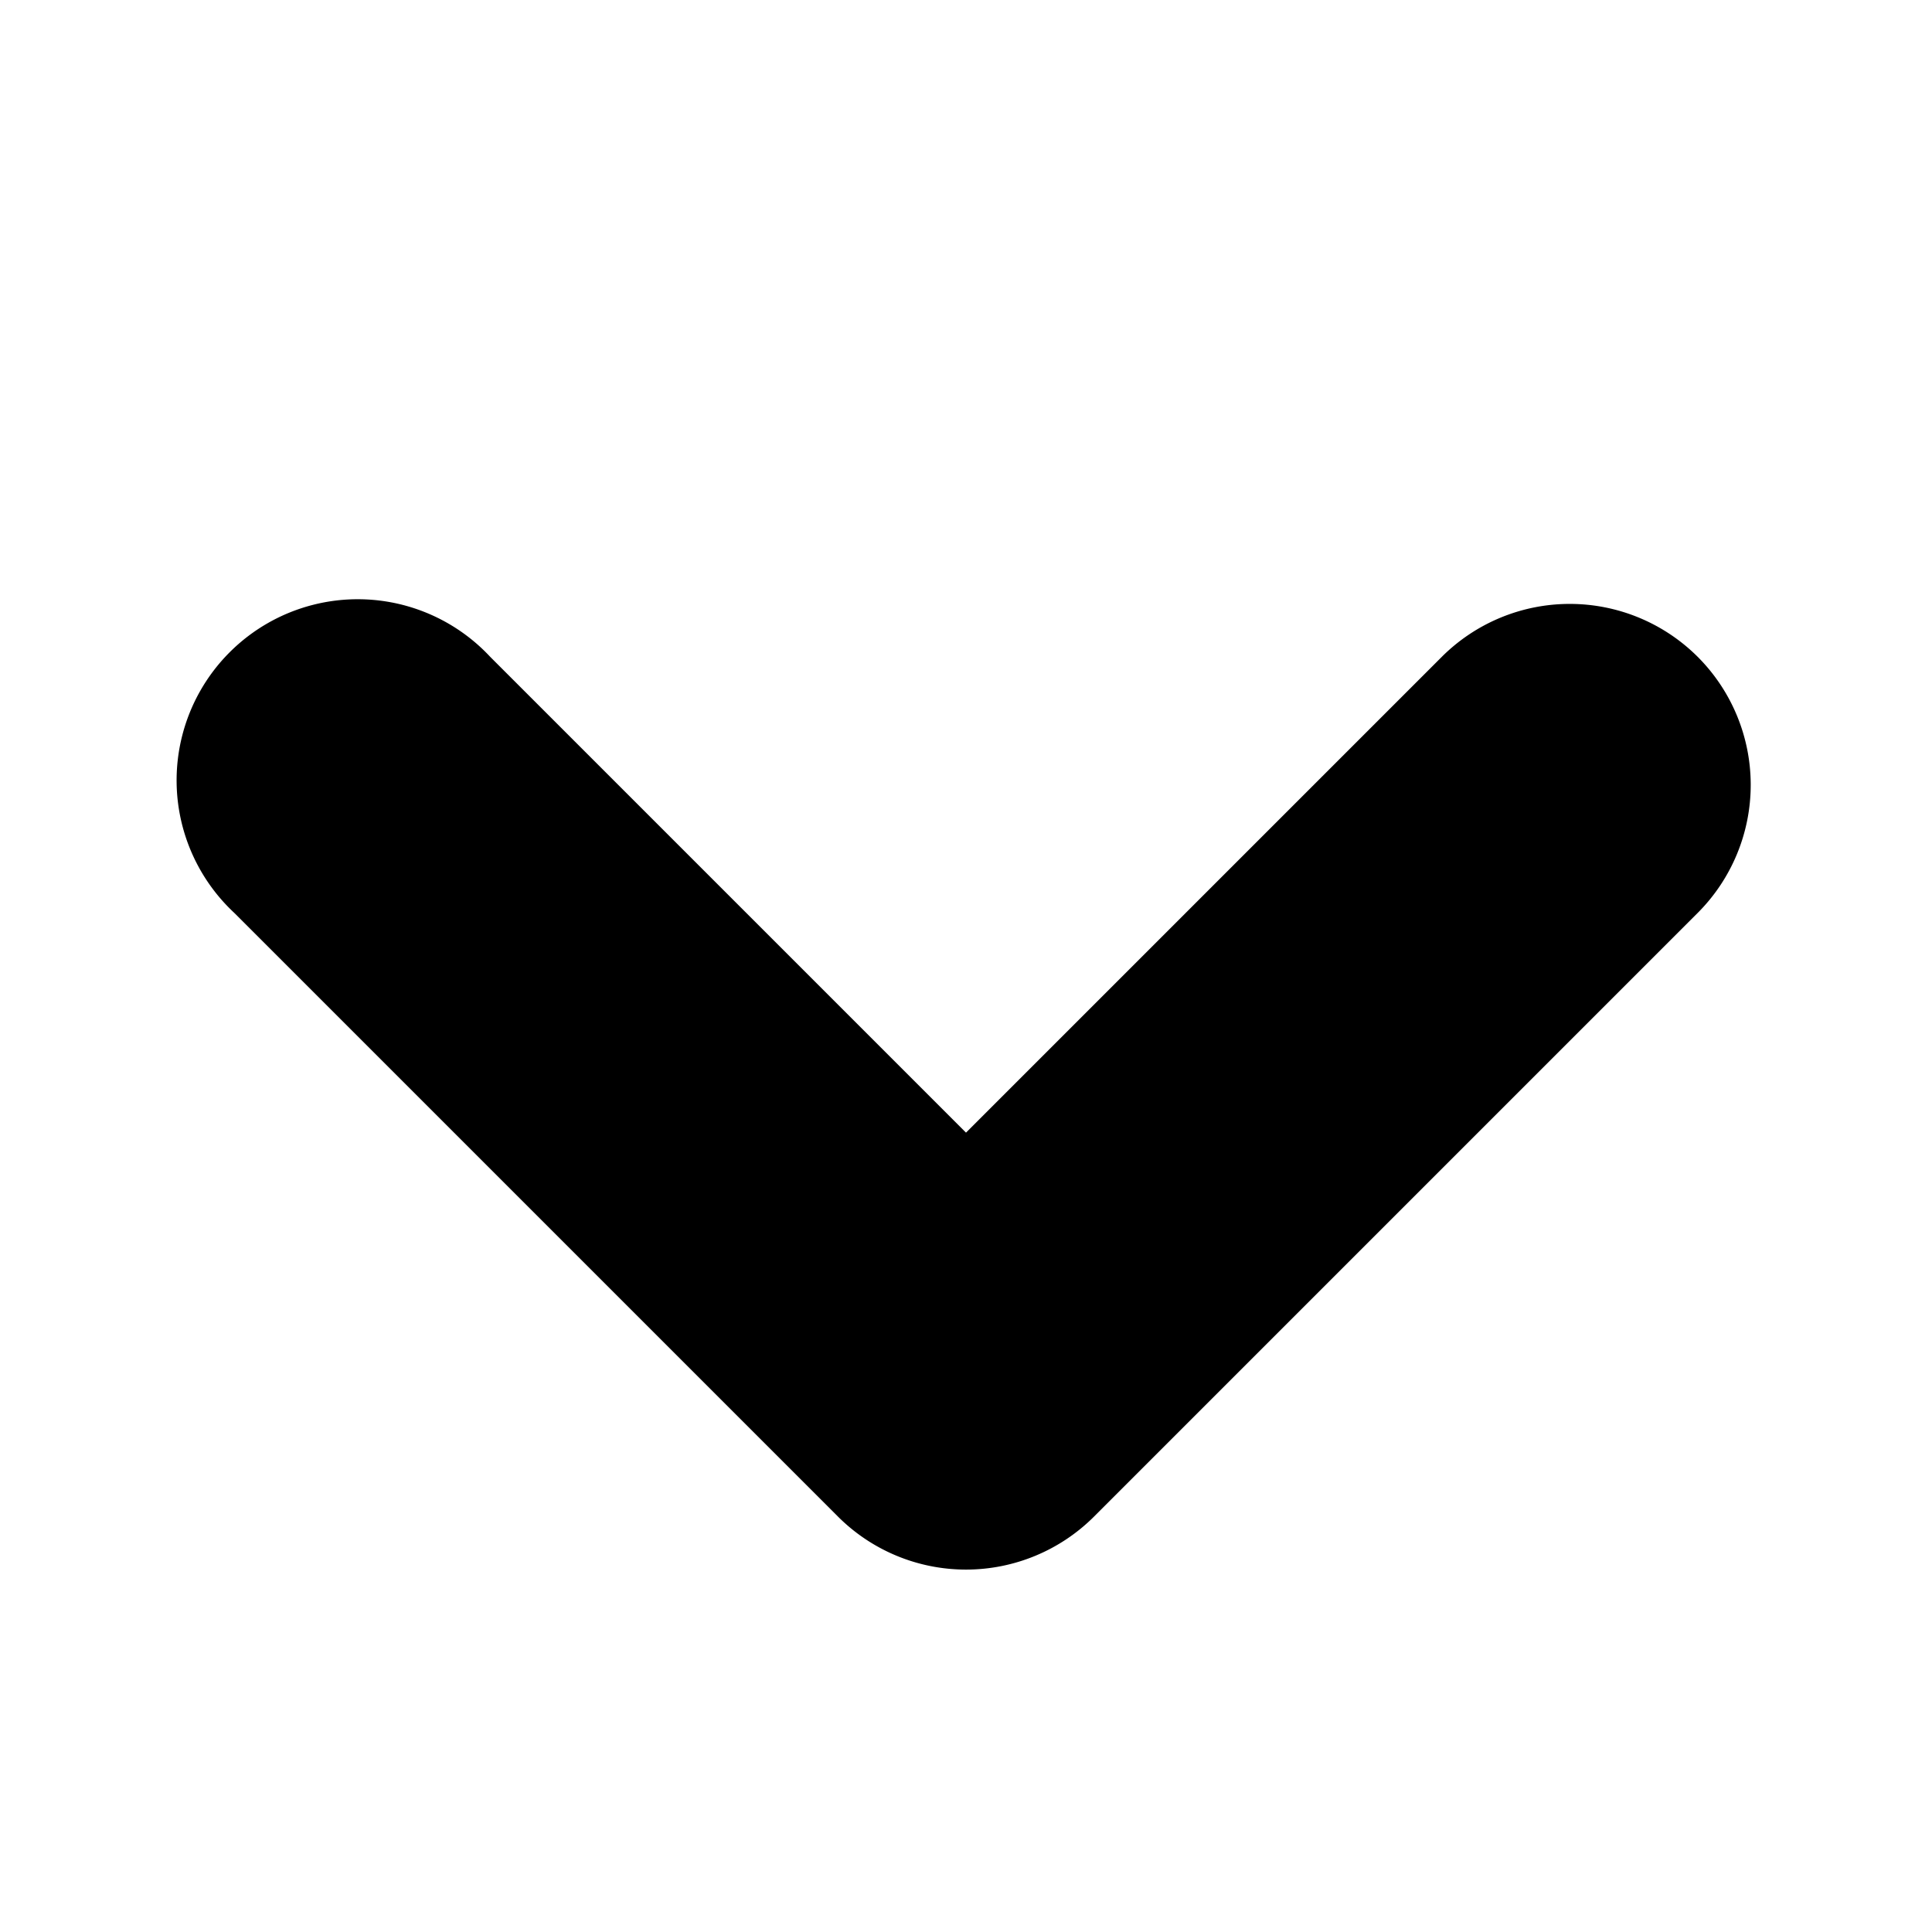 <svg xmlns="http://www.w3.org/2000/svg" width="16" height="16"><path d="M14.06 5.44a1.5 1.5 0 0 0-2.12 0L8 9.38 4.06 5.44a1.5 1.5 0 1 0-2.12 2.12l5 5a1.5 1.5 0 0 0 2.12 0l5-5a1.5 1.5 0 0 0 0-2.12"/></svg>